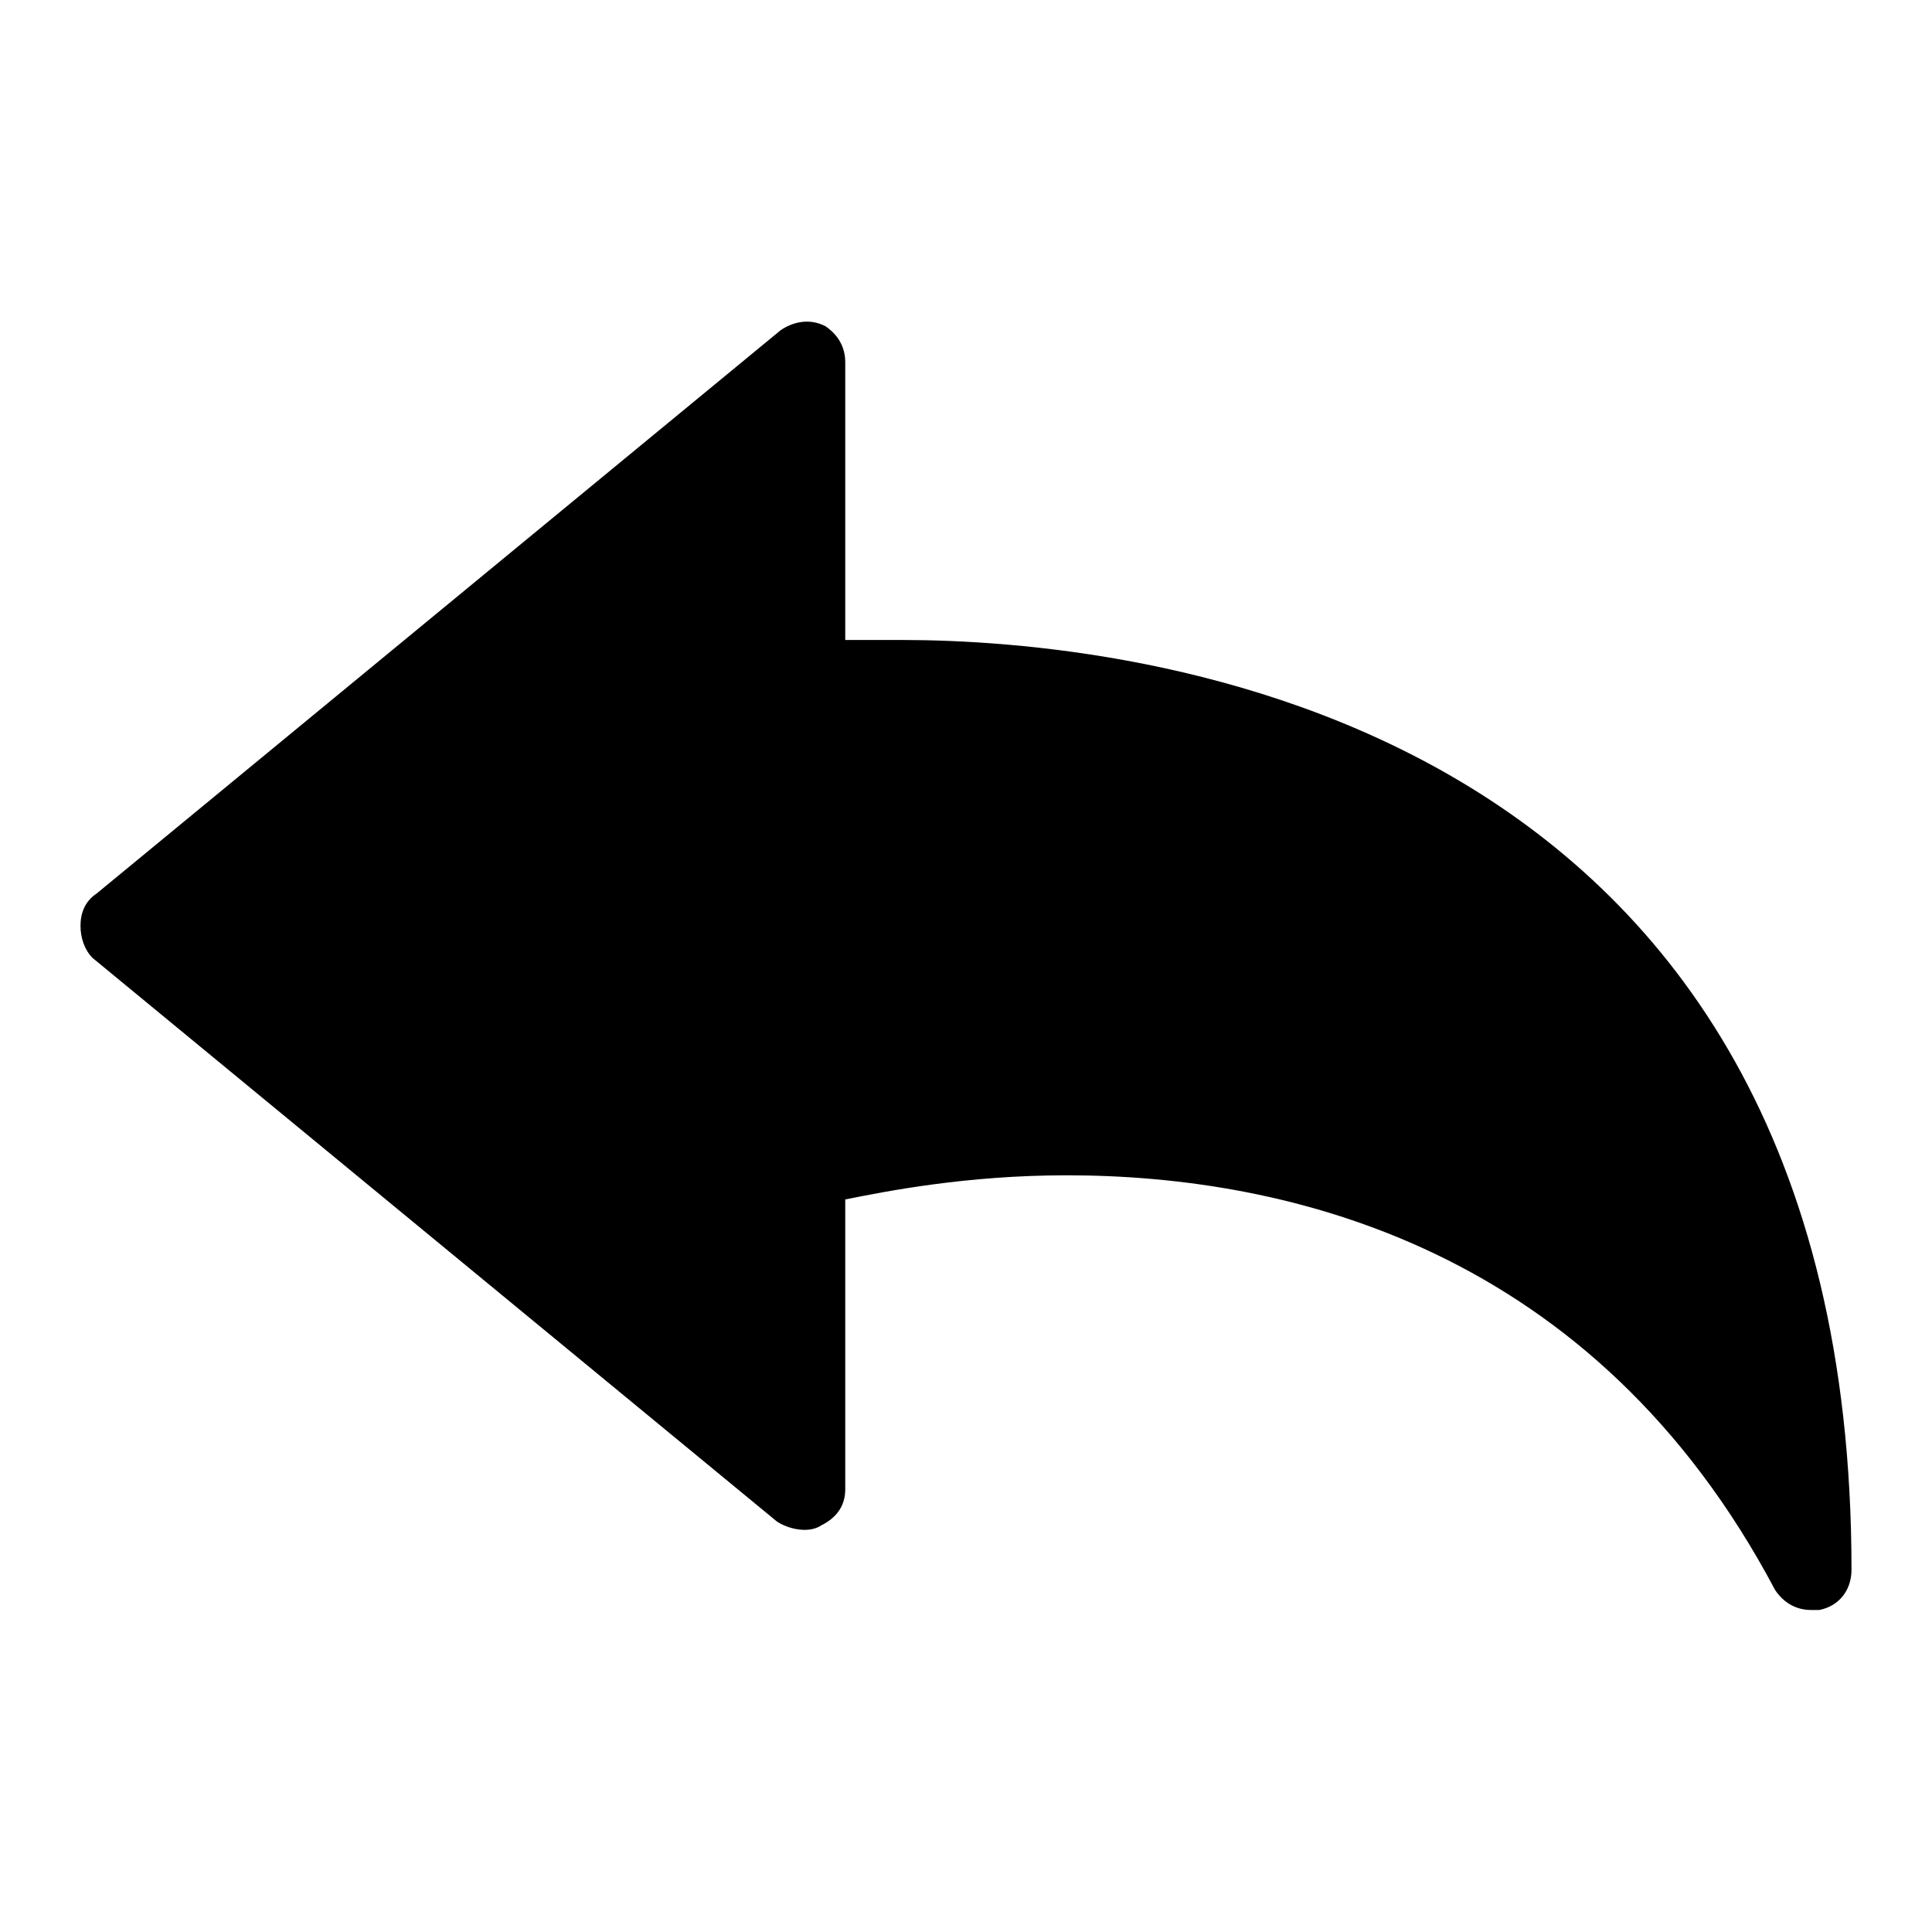<?xml version="1.0" encoding="utf-8"?>
<!-- Generator: Adobe Illustrator 20.1.0, SVG Export Plug-In . SVG Version: 6.00 Build 0)  -->
<svg version="1.1" id="Layer_1" xmlns="http://www.w3.org/2000/svg" xmlns:xlink="http://www.w3.org/1999/xlink" x="0px" y="0px"
	 viewBox="0 0 48 48" style="enable-background:new 0 0 48 48;" xml:space="preserve">
<path d="M46,39c0,0.5-0.3,0.9-0.8,1c-0.1,0-0.2,0-0.2,0c-0.4,0-0.7-0.2-0.9-0.5C39.6,31,32,29.2,26.5,29.2c-2.5,0-4.5,0.4-5.5,0.6
	V37c0,0.4-0.2,0.7-0.6,0.9c-0.3,0.2-0.8,0.1-1.1-0.1l-17-14C2.1,23.6,2,23.3,2,23s0.1-0.6,0.4-0.8l17-14c0.3-0.2,0.7-0.3,1.1-0.1
	C20.8,8.3,21,8.6,21,9v6.9c0.4,0,0.9,0,1.4,0C28,15.9,46,17.6,46,39z"/>
</svg>
